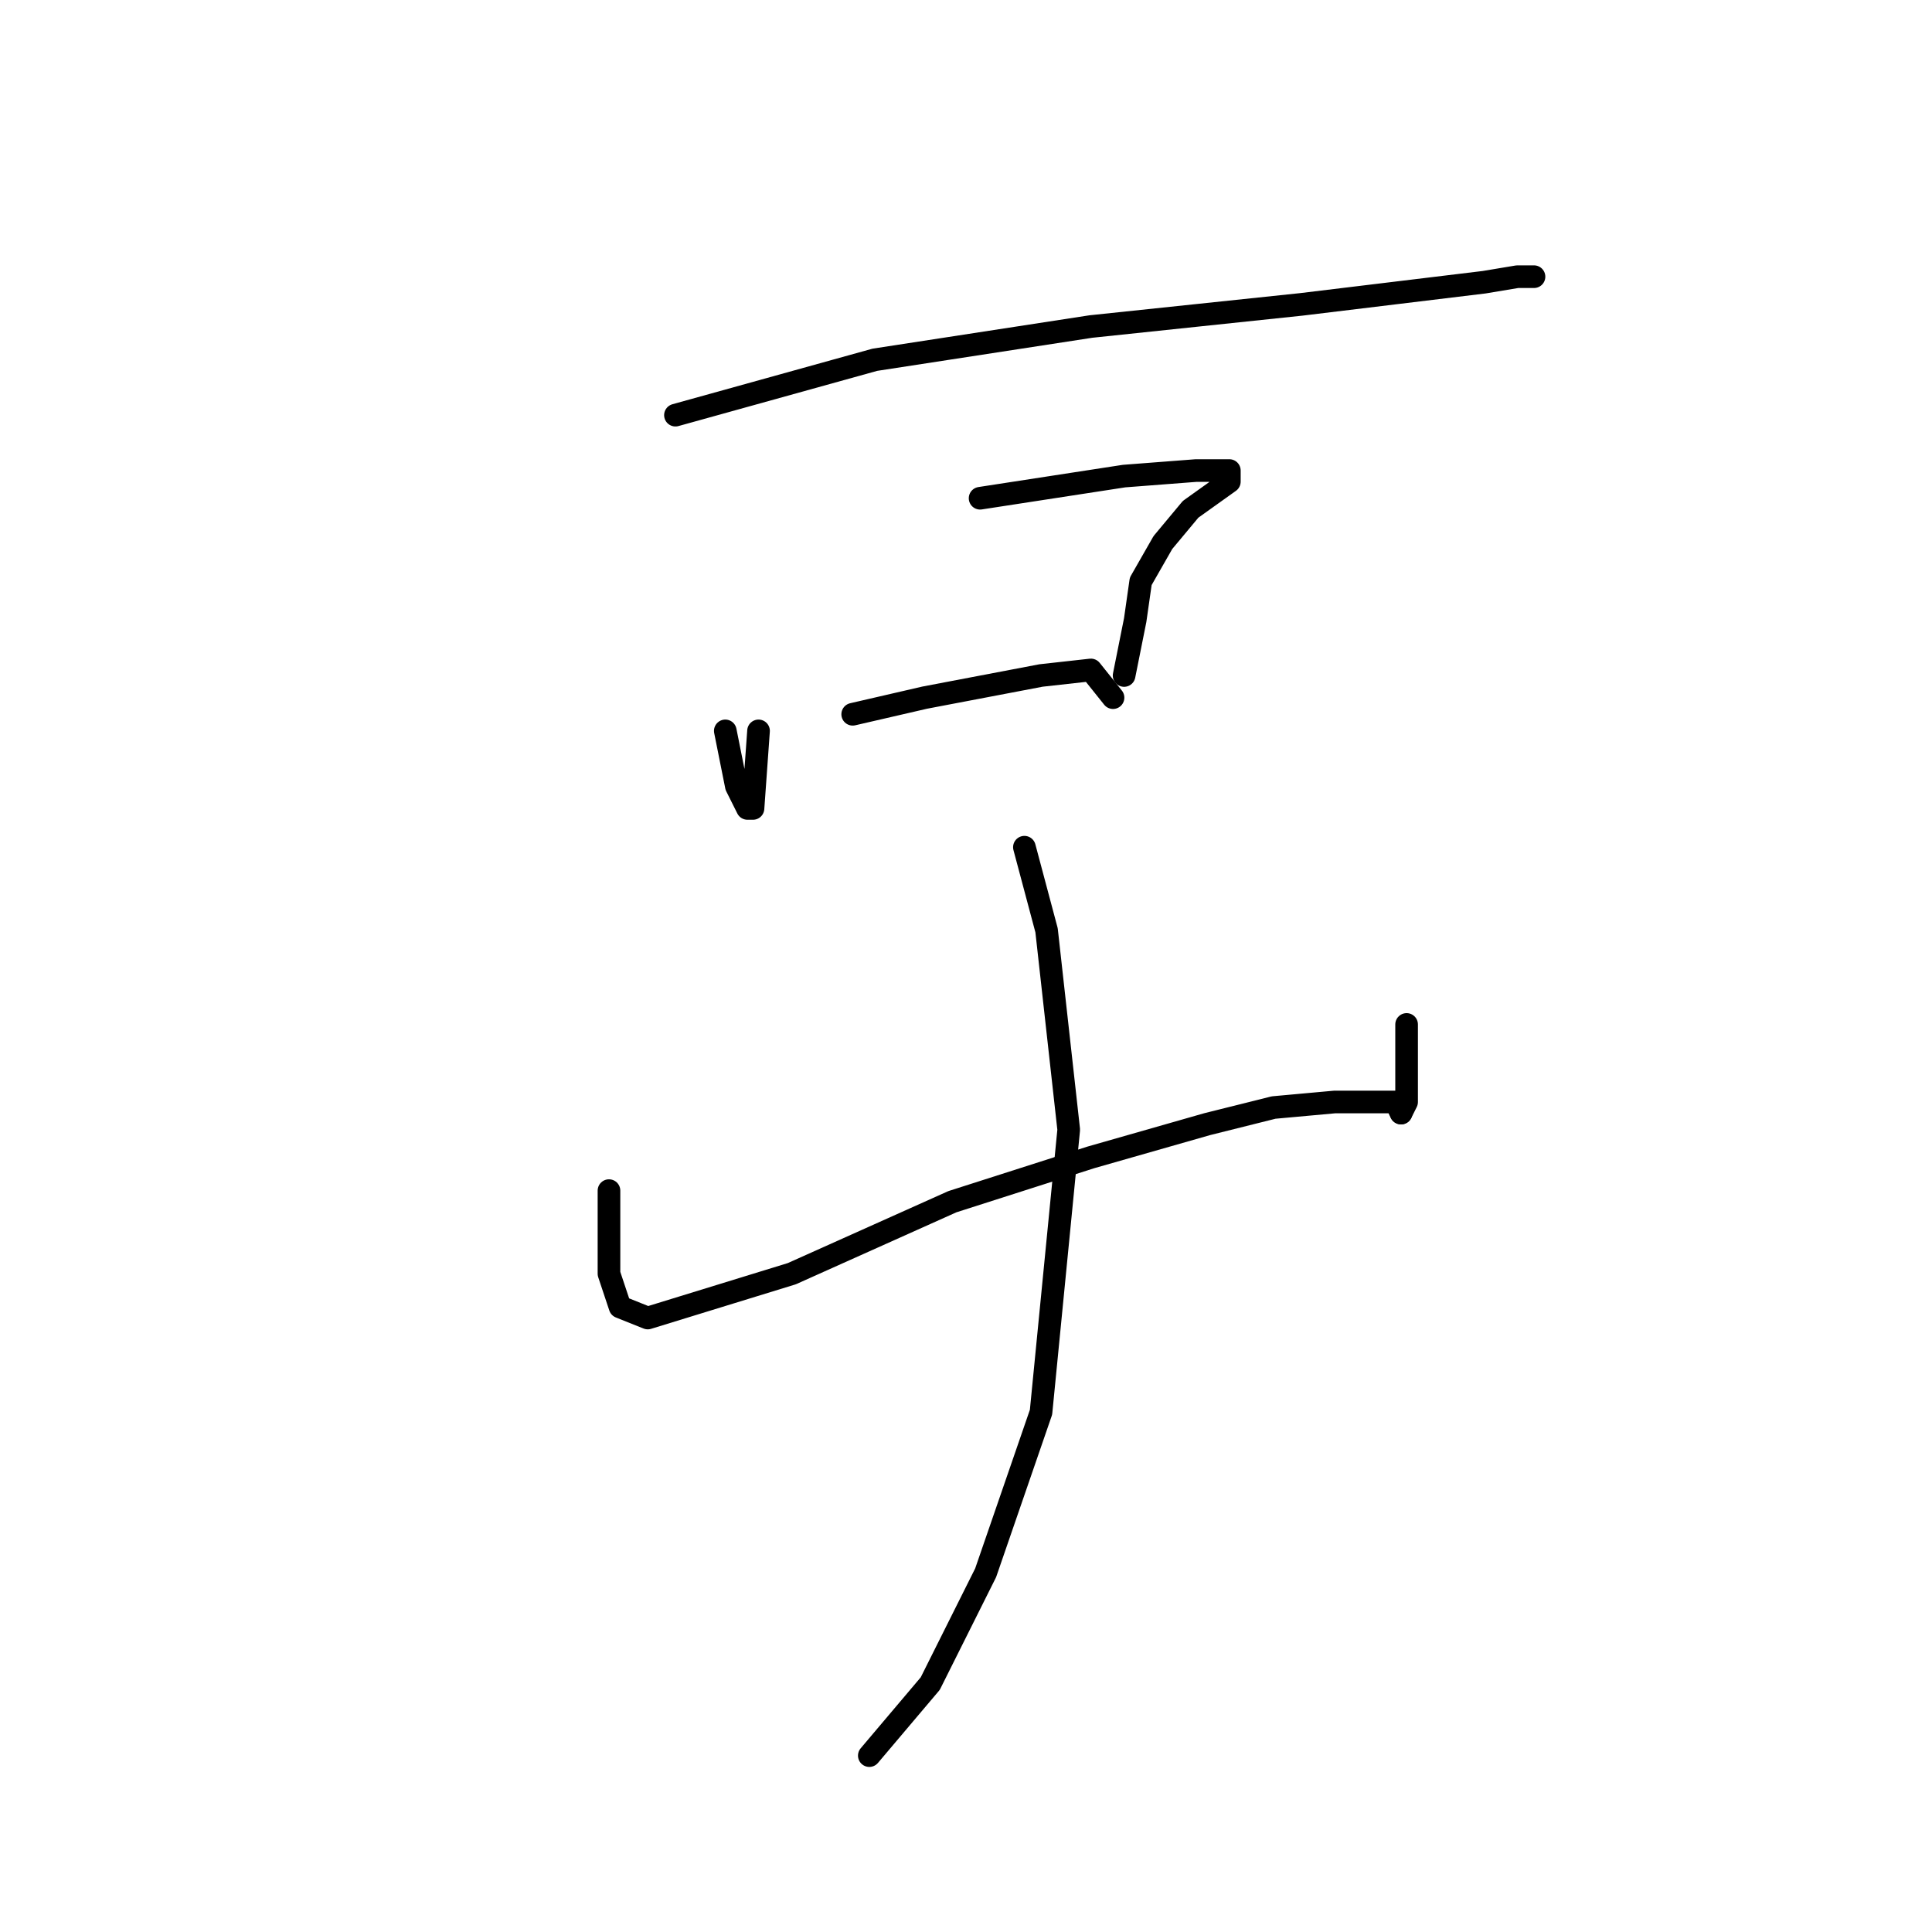<?xml version="1.0" standalone="no"?>
    <svg width="256" height="256" xmlns="http://www.w3.org/2000/svg" version="1.1">
    <polyline stroke="black" stroke-width="3" stroke-linecap="round" fill="transparent" stroke-linejoin="round" points="89.5 55.01 115.922 47.671 144.547 43.267 172.437 40.331 196.657 37.396 201.061 36.662 203.263 36.662 203.263 36.662 " />
        <polyline stroke="black" stroke-width="3" stroke-linecap="round" fill="transparent" stroke-linejoin="round" points="96.106 96.846 97.574 104.185 99.042 107.121 99.776 107.121 100.51 96.846 100.51 96.846 " />
        <polyline stroke="black" stroke-width="3" stroke-linecap="round" fill="transparent" stroke-linejoin="round" points="129.868 66.02 148.95 63.084 158.492 62.35 162.161 62.35 162.895 62.35 162.895 63.818 157.758 67.488 154.088 71.891 151.152 77.029 150.418 82.167 148.95 89.506 148.95 89.506 " />
        <polyline stroke="black" stroke-width="3" stroke-linecap="round" fill="transparent" stroke-linejoin="round" points="112.987 94.644 122.528 92.442 137.941 89.506 144.547 88.772 147.482 92.442 147.482 92.442 " />
        <polyline stroke="black" stroke-width="3" stroke-linecap="round" fill="transparent" stroke-linejoin="round" points="80.693 157.764 80.693 164.369 80.693 168.773 82.161 173.177 85.831 174.644 104.913 168.773 126.198 159.231 144.547 153.36 159.96 148.956 168.767 146.754 176.84 146.02 181.978 146.02 184.914 146.02 185.648 147.488 185.648 147.488 " />
        <polyline stroke="black" stroke-width="3" stroke-linecap="round" fill="transparent" stroke-linejoin="round" points="186.382 135.745 186.382 139.415 186.382 146.02 185.648 147.488 185.648 147.488 " />
        <polyline stroke="black" stroke-width="3" stroke-linecap="round" fill="transparent" stroke-linejoin="round" points="135.739 112.259 138.675 123.268 141.611 149.69 137.941 187.122 130.602 208.406 123.262 223.085 115.189 232.627 115.189 232.627 " />
        </svg>